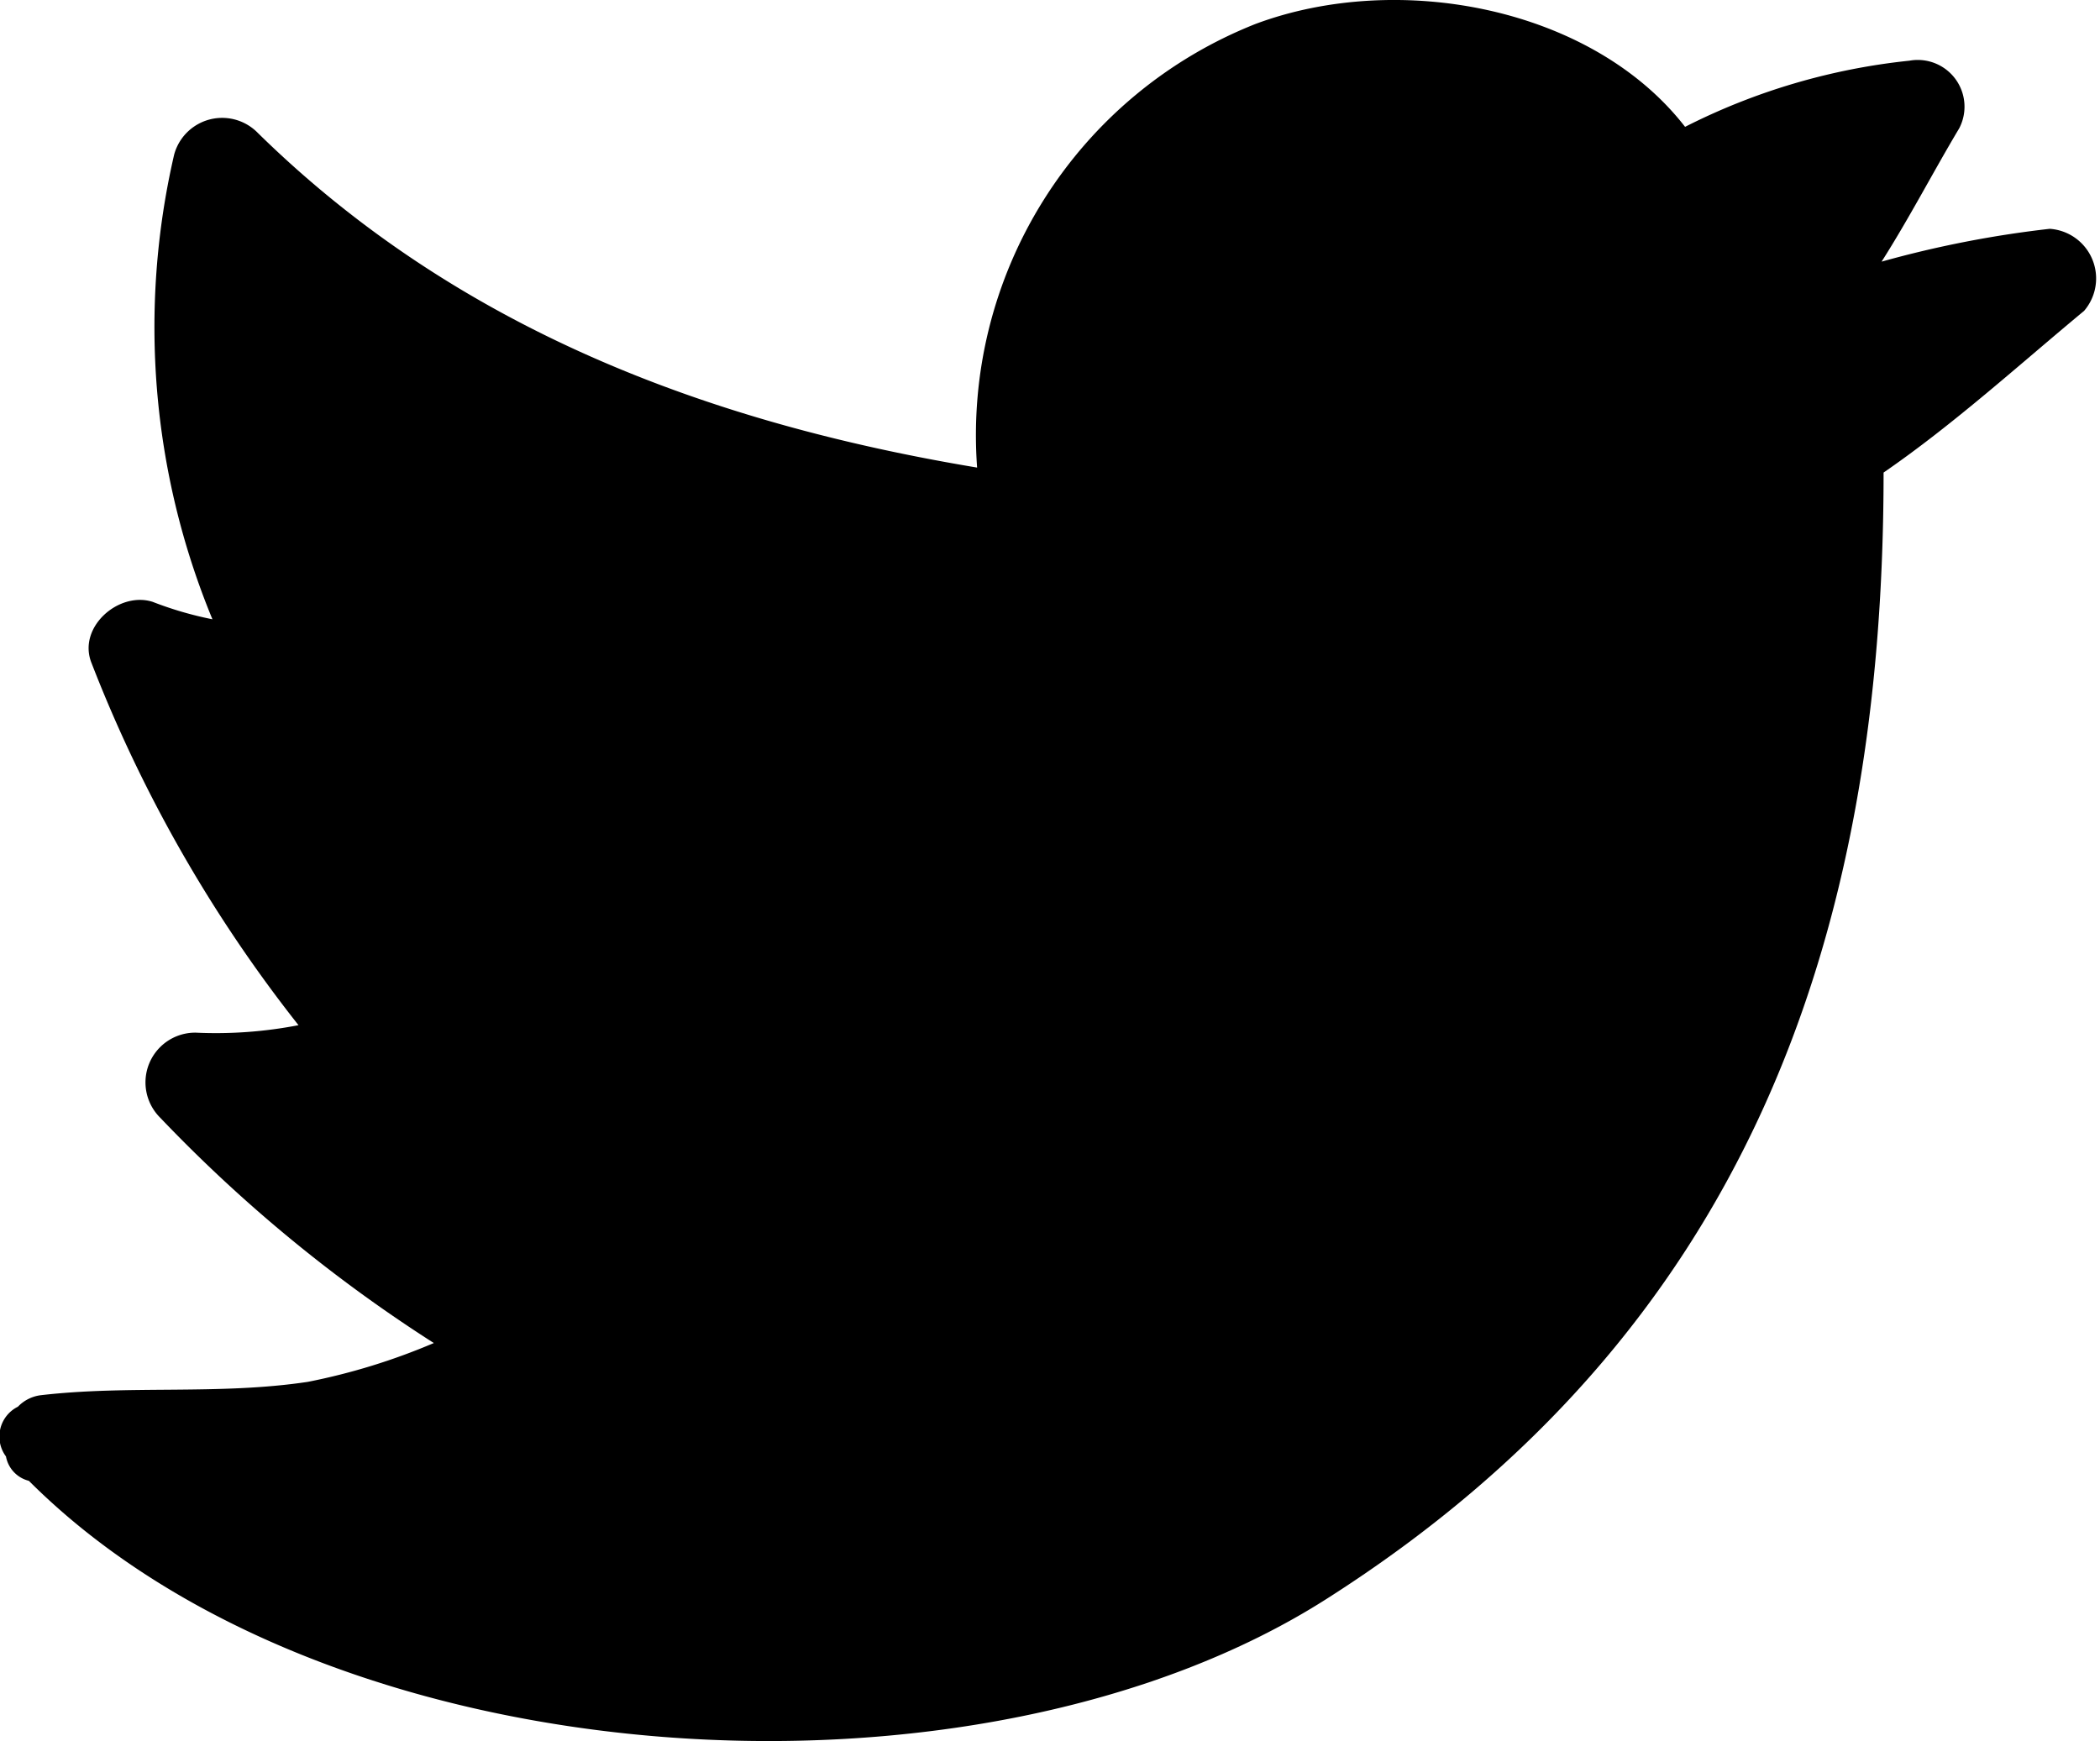 <svg xmlns="http://www.w3.org/2000/svg" viewBox="0 0 42.21 35"><g id="Layer_2" data-name="Layer 2"><g id="Layer_1-2" data-name="Layer 1"><path d="M.81,28.05c1.79-.21,3.59,0,5.38-.27A12.75,12.75,0,0,0,8.72,27a29.66,29.66,0,0,1-5.5-4.53,1,1,0,0,1,.71-1.71A8.72,8.72,0,0,0,6,20.61a28.19,28.19,0,0,1-4.16-7.28c-.29-.72.55-1.45,1.23-1.23a7.17,7.17,0,0,0,1.2.35A15.38,15.38,0,0,1,3.5,3.11a1,1,0,0,1,1.68-.44c4,3.93,9.05,5.83,14.46,6.73A8.89,8.89,0,0,1,25.24.48C28.11-.59,32,.14,33.87,2.55a12.89,12.89,0,0,1,4.51-1.33.94.94,0,0,1,1,1.36c-.52.87-1,1.8-1.56,2.68a21.48,21.48,0,0,1,3.38-.66,1,1,0,0,1,.69,1.65C40.6,7.32,39.27,8.53,37.86,9.5c0,9.4-2.79,17.29-11.19,22.64-7,4.47-20,3.72-26.09-2.37h0a.62.62,0,0,1-.46-.49.67.67,0,0,1,.24-1A.77.77,0,0,1,.81,28.05Z"/></g></g></svg>